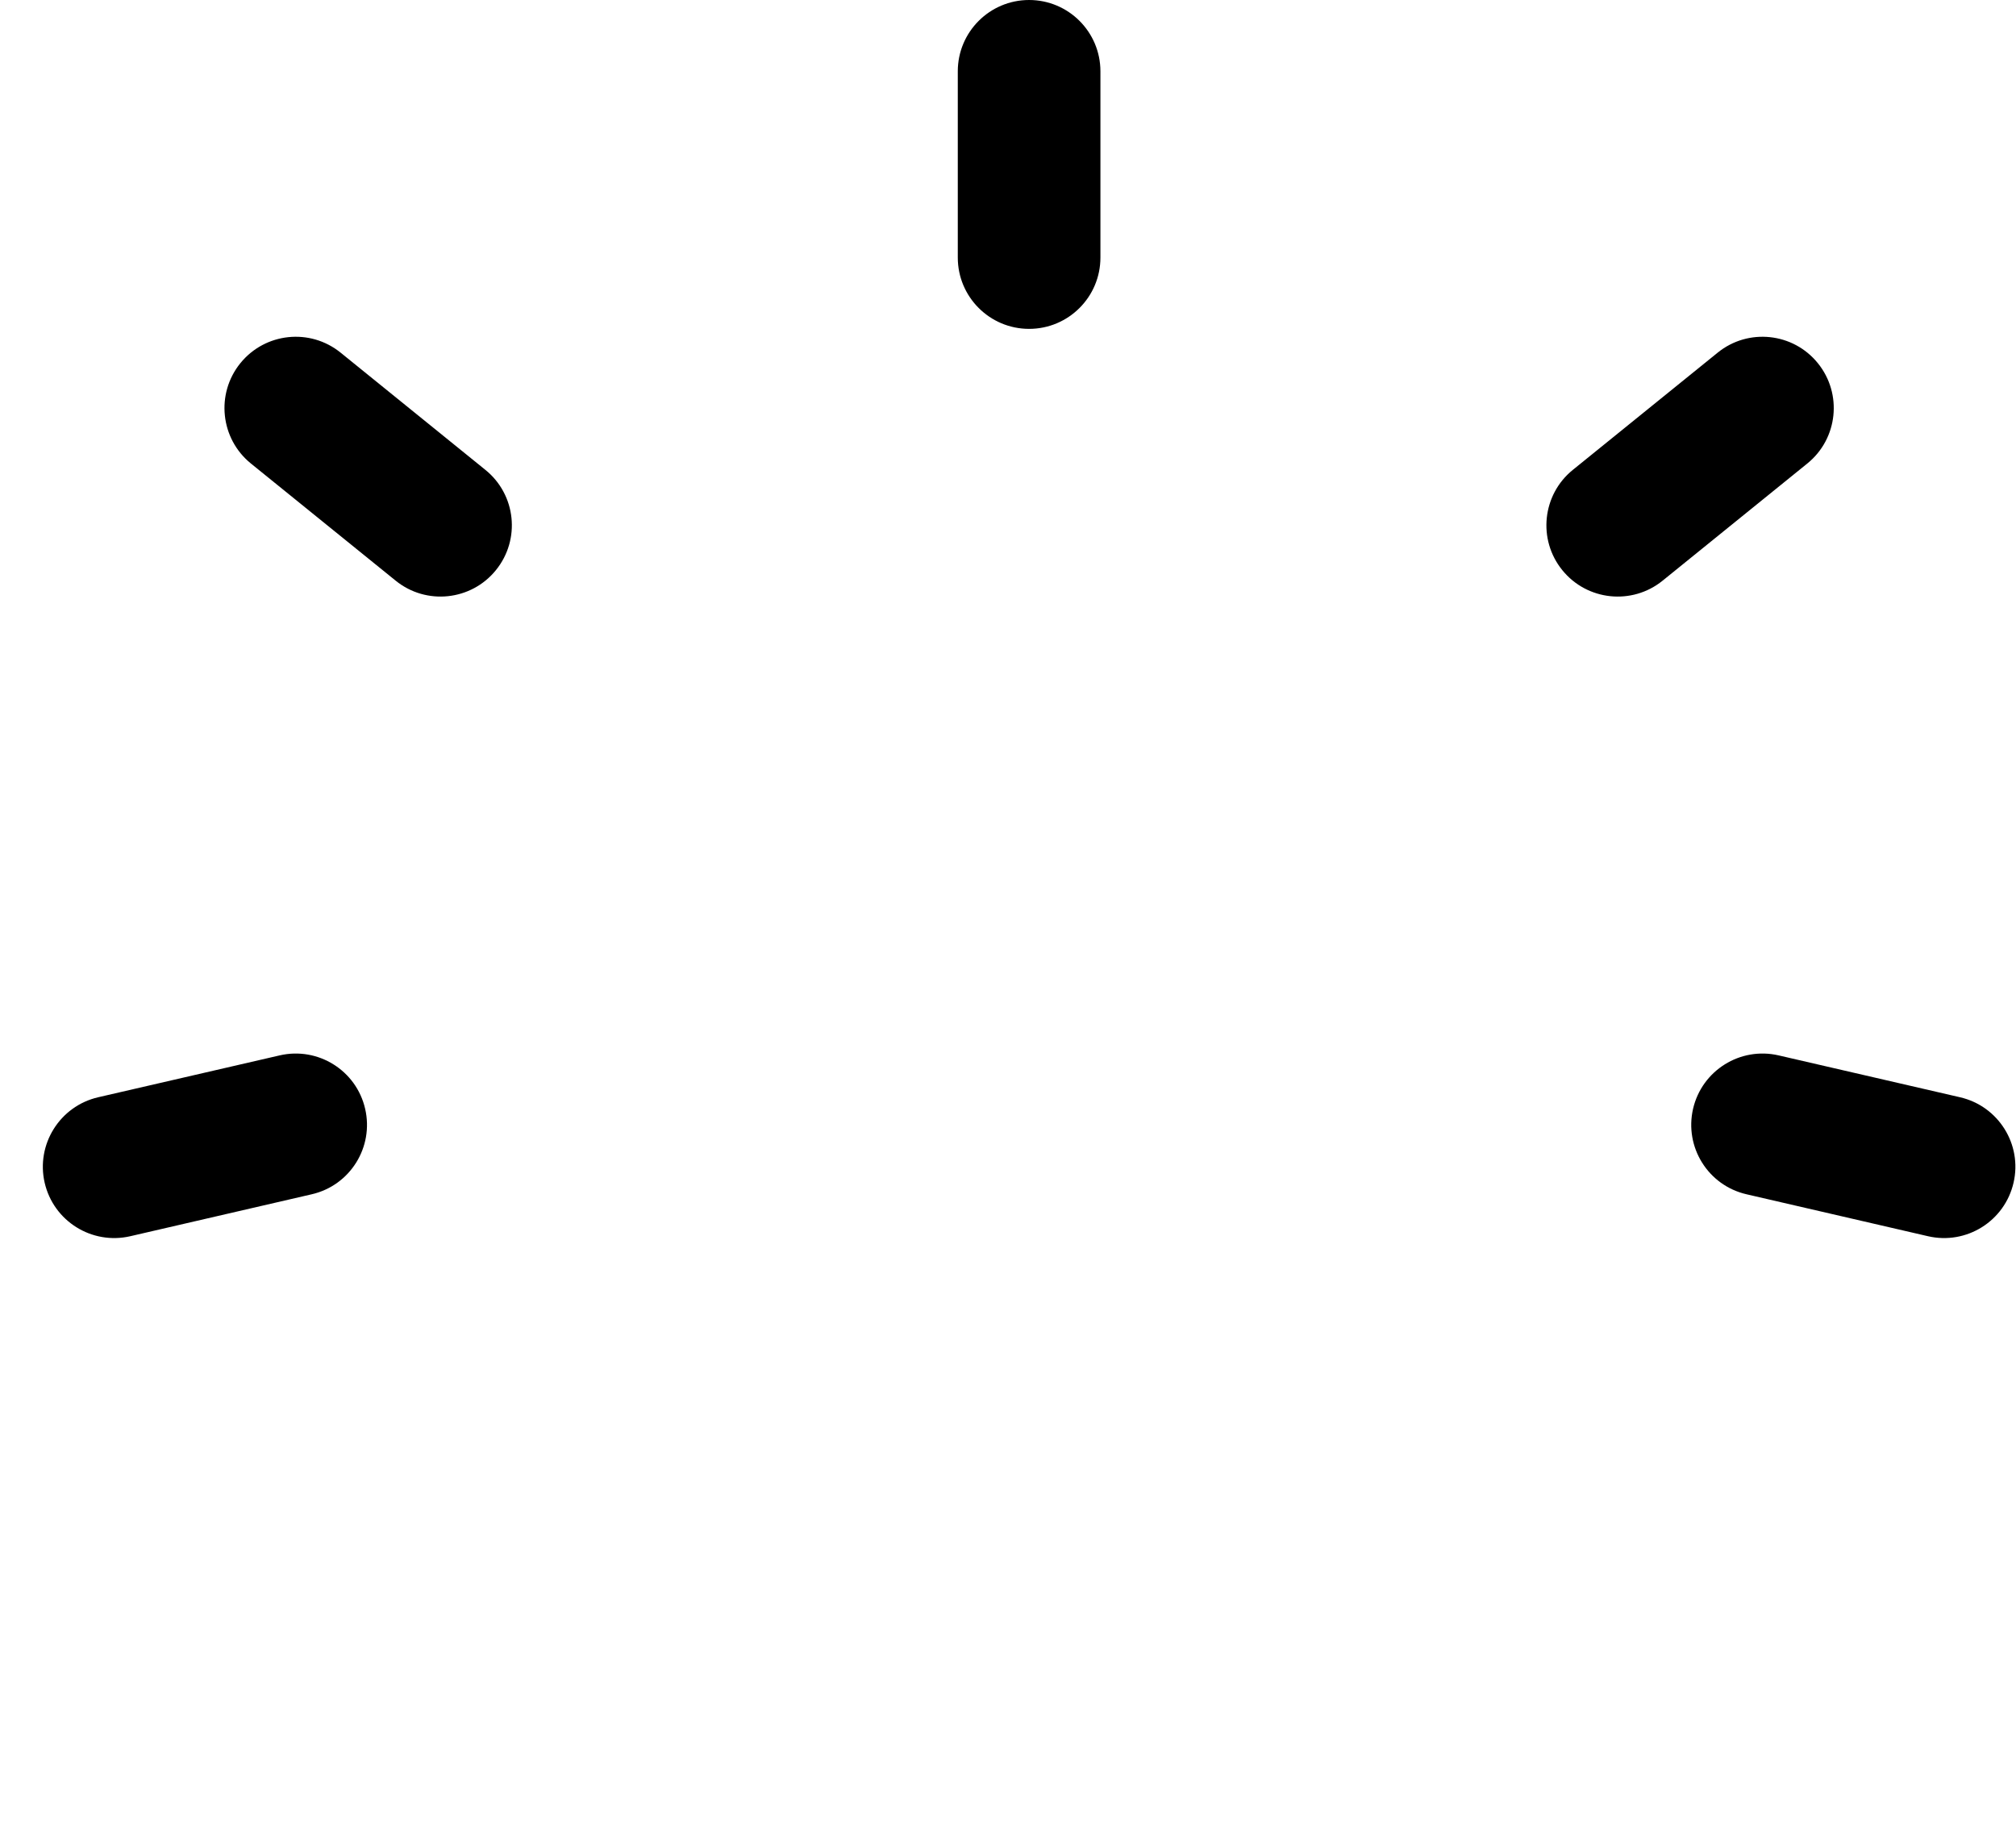 <svg width="32" height="29" viewBox="0 0 32 29" version="1.1" xmlns="http://www.w3.org/2000/svg" xmlns:xlink="http://www.w3.org/1999/xlink">
<title>Group 5</title>
<desc>Created using Figma</desc>
<g id="Canvas" transform="translate(3769 382)">
<g id="Group 5">
<g id="Rectangle 2">
<use xlink:href="#path0_fill" transform="translate(-3768.32 -382)"/>
</g>
<mask id="mask0_outline" mask-type="alpha">
<g id="a">
<use xlink:href="#path1_fill" transform="translate(-3765.76 -375.551)" fill="#FFFFFF"/>
</g>
</mask>
<g id="Shape" mask="url(#mask0_outline)">
<use xlink:href="#path2_fill" transform="translate(-3760.37 -373.504)"/>
</g>
</g>
</g>
<defs>
<path id="path0_fill" fill-rule="evenodd" d="M 14.523 1.132C 14.523 0.507 15.03 0 15.655 0C 16.28 0 16.787 0.507 16.787 1.132L 16.787 4.089C 16.787 4.714 16.28 5.221 15.655 5.221C 15.03 5.221 14.523 4.714 14.523 4.089L 14.523 1.132ZM 26.584 5.599C 27.069 5.205 27.782 5.28 28.175 5.766C 28.568 6.252 28.494 6.964 28.008 7.358L 25.71 9.219C 25.224 9.612 24.511 9.537 24.118 9.051C 23.725 8.566 23.8 7.853 24.285 7.46L 26.584 5.599ZM 31.281 18.777C 31.422 18.169 31.042 17.561 30.433 17.42L 27.552 16.755C 26.943 16.614 26.335 16.994 26.194 17.603C 26.054 18.212 26.433 18.82 27.043 18.96L 29.924 19.626C 30.533 19.766 31.14 19.387 31.281 18.777ZM 1.387 19.626C 0.778 19.766 0.17 19.387 0.029 18.777C -0.111 18.169 0.269 17.561 0.877 17.42L 3.759 16.755C 4.368 16.614 4.976 16.994 5.116 17.603C 5.257 18.212 4.877 18.82 4.268 18.96L 1.387 19.626ZM 3.135 5.766C 2.742 6.252 2.817 6.964 3.302 7.358L 5.601 9.219C 6.086 9.612 6.799 9.537 7.192 9.051C 7.586 8.565 7.511 7.853 7.025 7.46L 4.727 5.599C 4.241 5.205 3.529 5.28 3.135 5.766Z"/>
<path id="path1_fill" fill-rule="evenodd" d="M 0 0L 25.868 0L 25.868 24.567L 0 24.567L 0 0Z"/>
<path id="path2_fill" fill-rule="evenodd" d="M 7.545 0C 3.384 0 0 3.214 0 7.165C 0 9.602 1.283 11.741 3.233 13.041L 3.233 15.354C 3.233 15.918 3.719 16.378 4.311 16.378L 10.778 16.378C 11.371 16.378 11.856 15.918 11.856 15.354L 11.856 13.041C 13.807 11.741 15.09 9.602 15.09 7.165C 15.09 3.214 11.705 0 7.545 0ZM 4.311 19.449C 4.311 20.012 4.796 20.473 5.389 20.473L 9.7 20.473C 10.293 20.473 10.778 20.012 10.778 19.449L 10.778 18.425L 4.311 18.425L 4.311 19.449ZM 9.7 11.976L 10.617 11.362C 12.072 10.4 12.934 8.834 12.934 7.165C 12.934 4.34 10.52 2.047 7.545 2.047C 4.57 2.047 2.156 4.34 2.156 7.165C 2.156 8.834 3.018 10.4 4.473 11.362L 5.389 11.976L 5.389 14.331L 9.7 14.331L 9.7 11.976Z"/>
</defs>
</svg>
